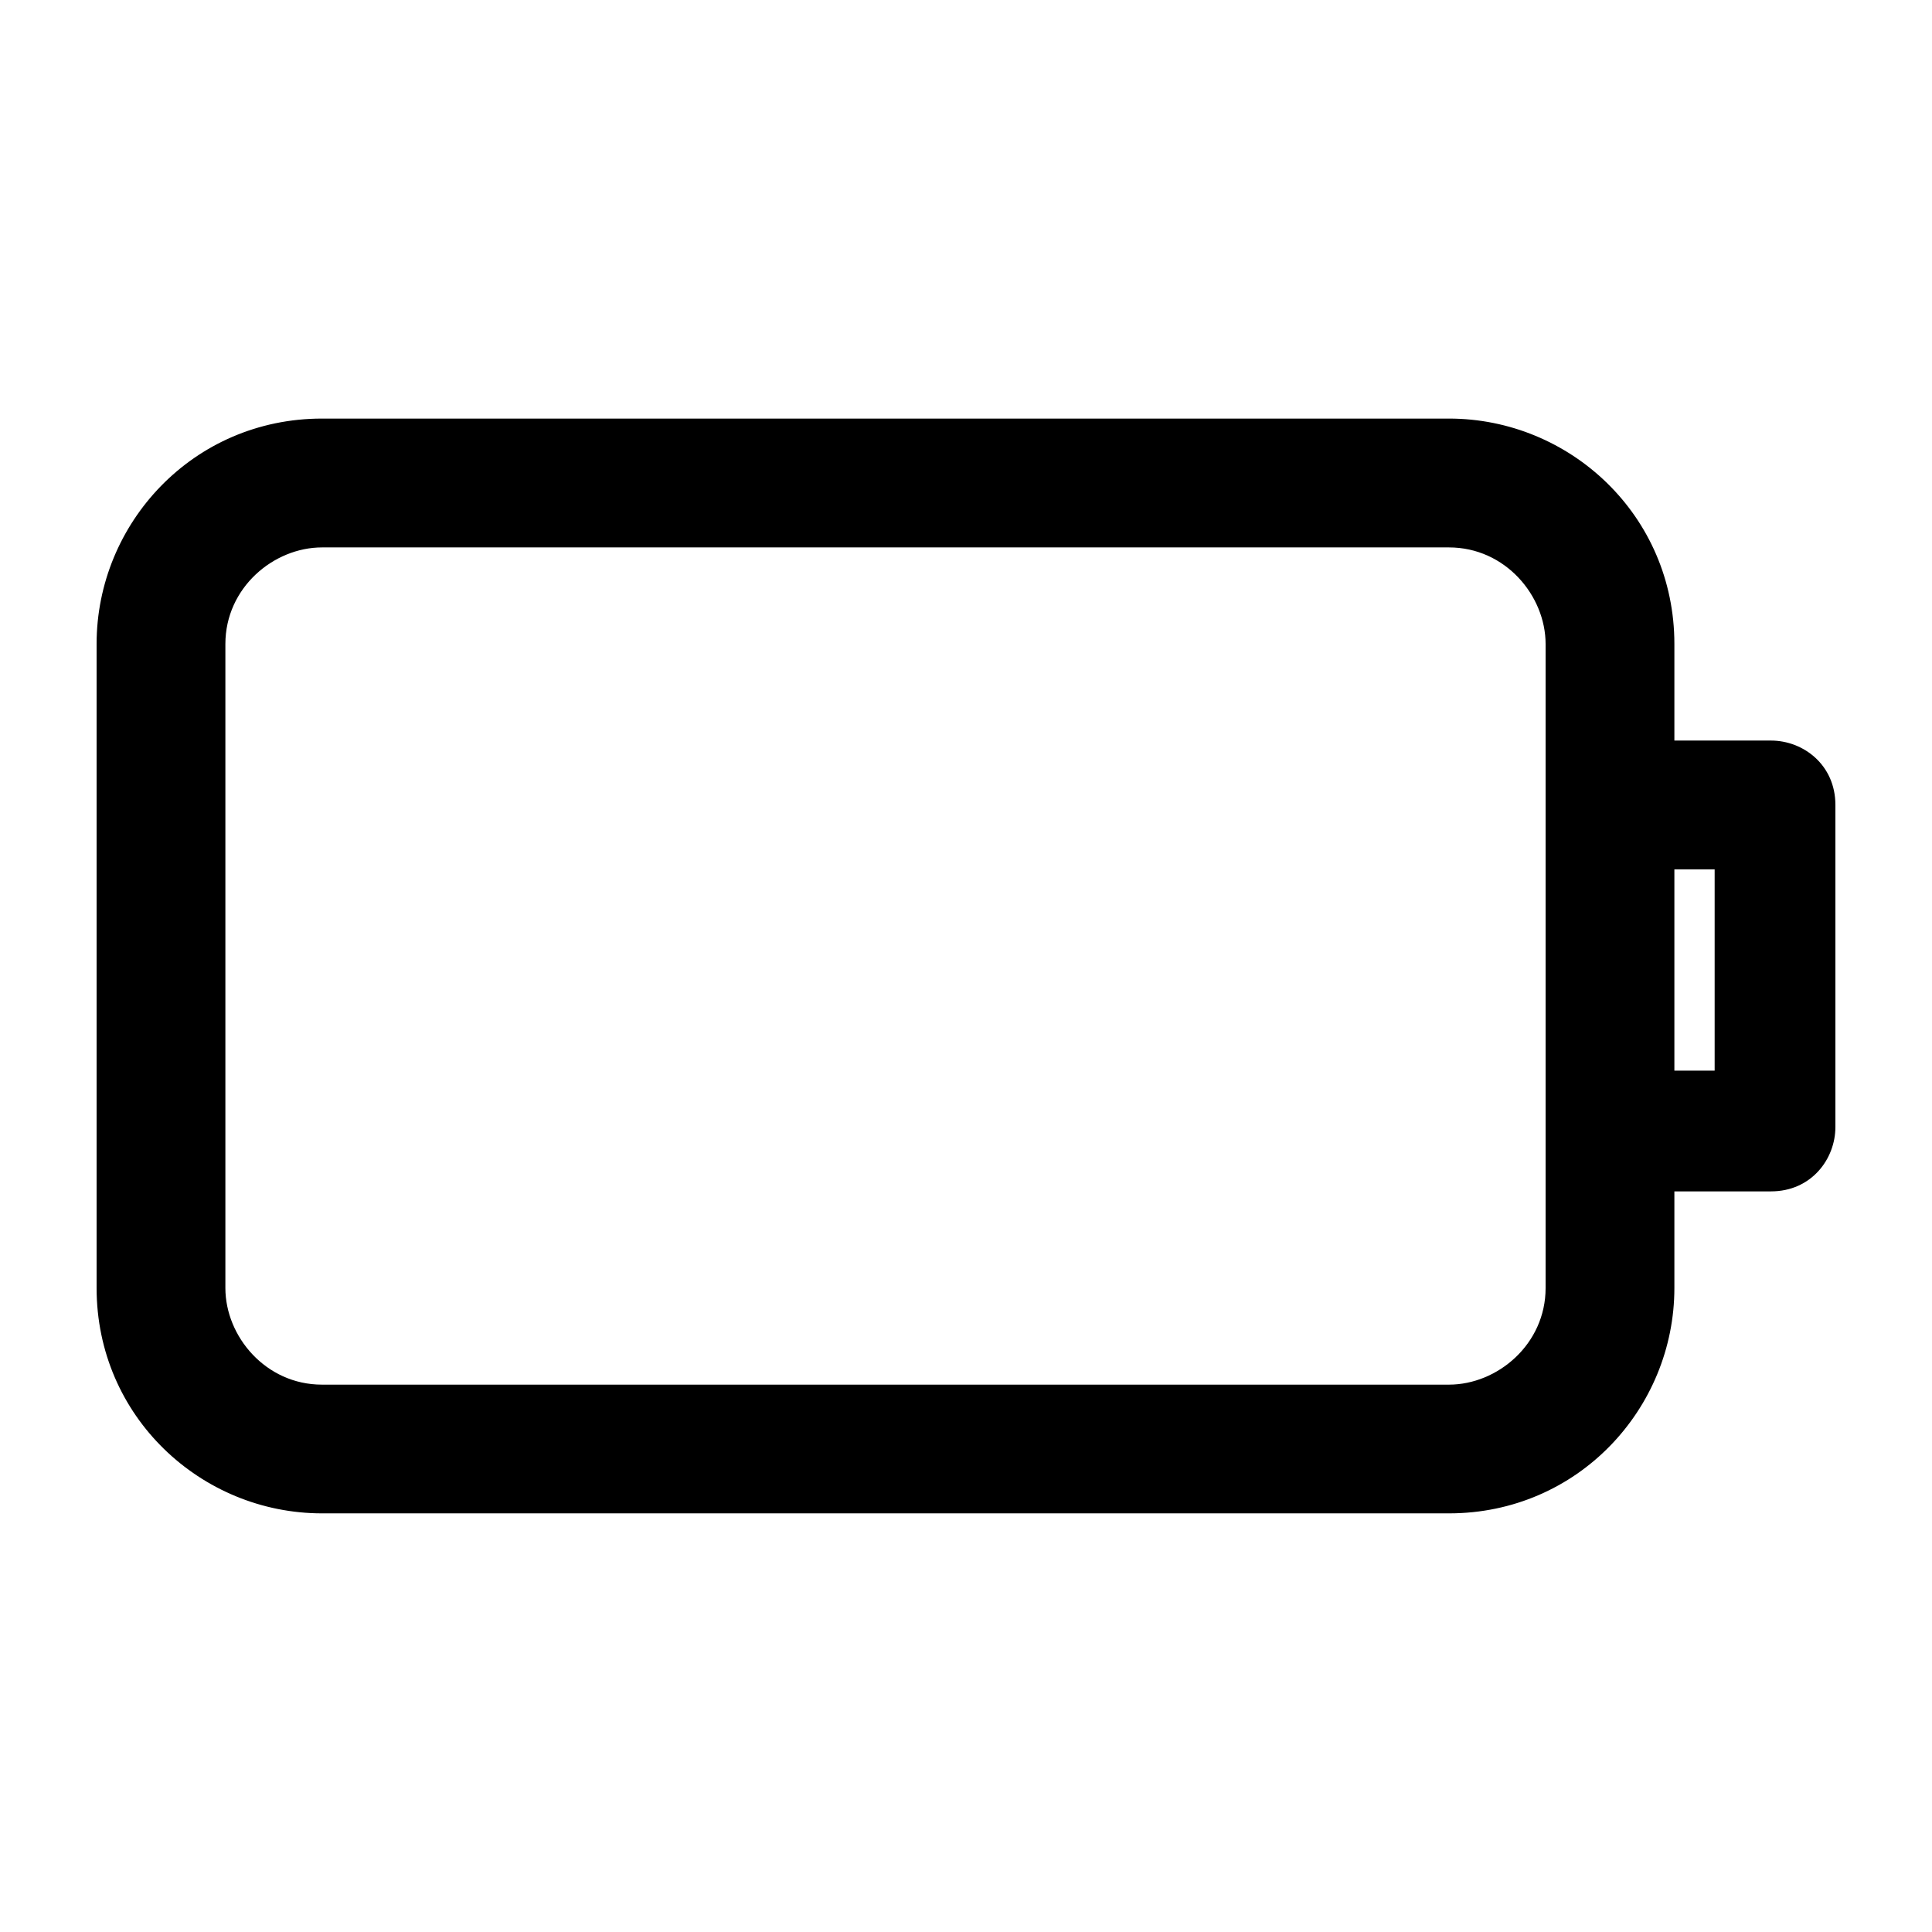 <svg xmlns="http://www.w3.org/2000/svg" width="32" height="32"><path d="M3.733 10.667v10.667c0 .8.667 1.6 1.6 1.6H24c.8 0 1.6-.667 1.6-1.6V10.667c0-.8-.667-1.6-1.6-1.6H5.333c-.8 0-1.6.667-1.6 1.6m24 9.066v1.6c0 2-1.6 3.733-3.733 3.733H5.333c-2 0-3.733-1.6-3.733-3.733V10.666c0-2 1.6-3.733 3.733-3.733H24c2 0 3.733 1.6 3.733 3.733v1.6h1.6c.533 0 1.067.4 1.067 1.067v5.333c0 .533-.4 1.067-1.067 1.067zm0-5.333v3.333h.667V14.4z"/></svg>